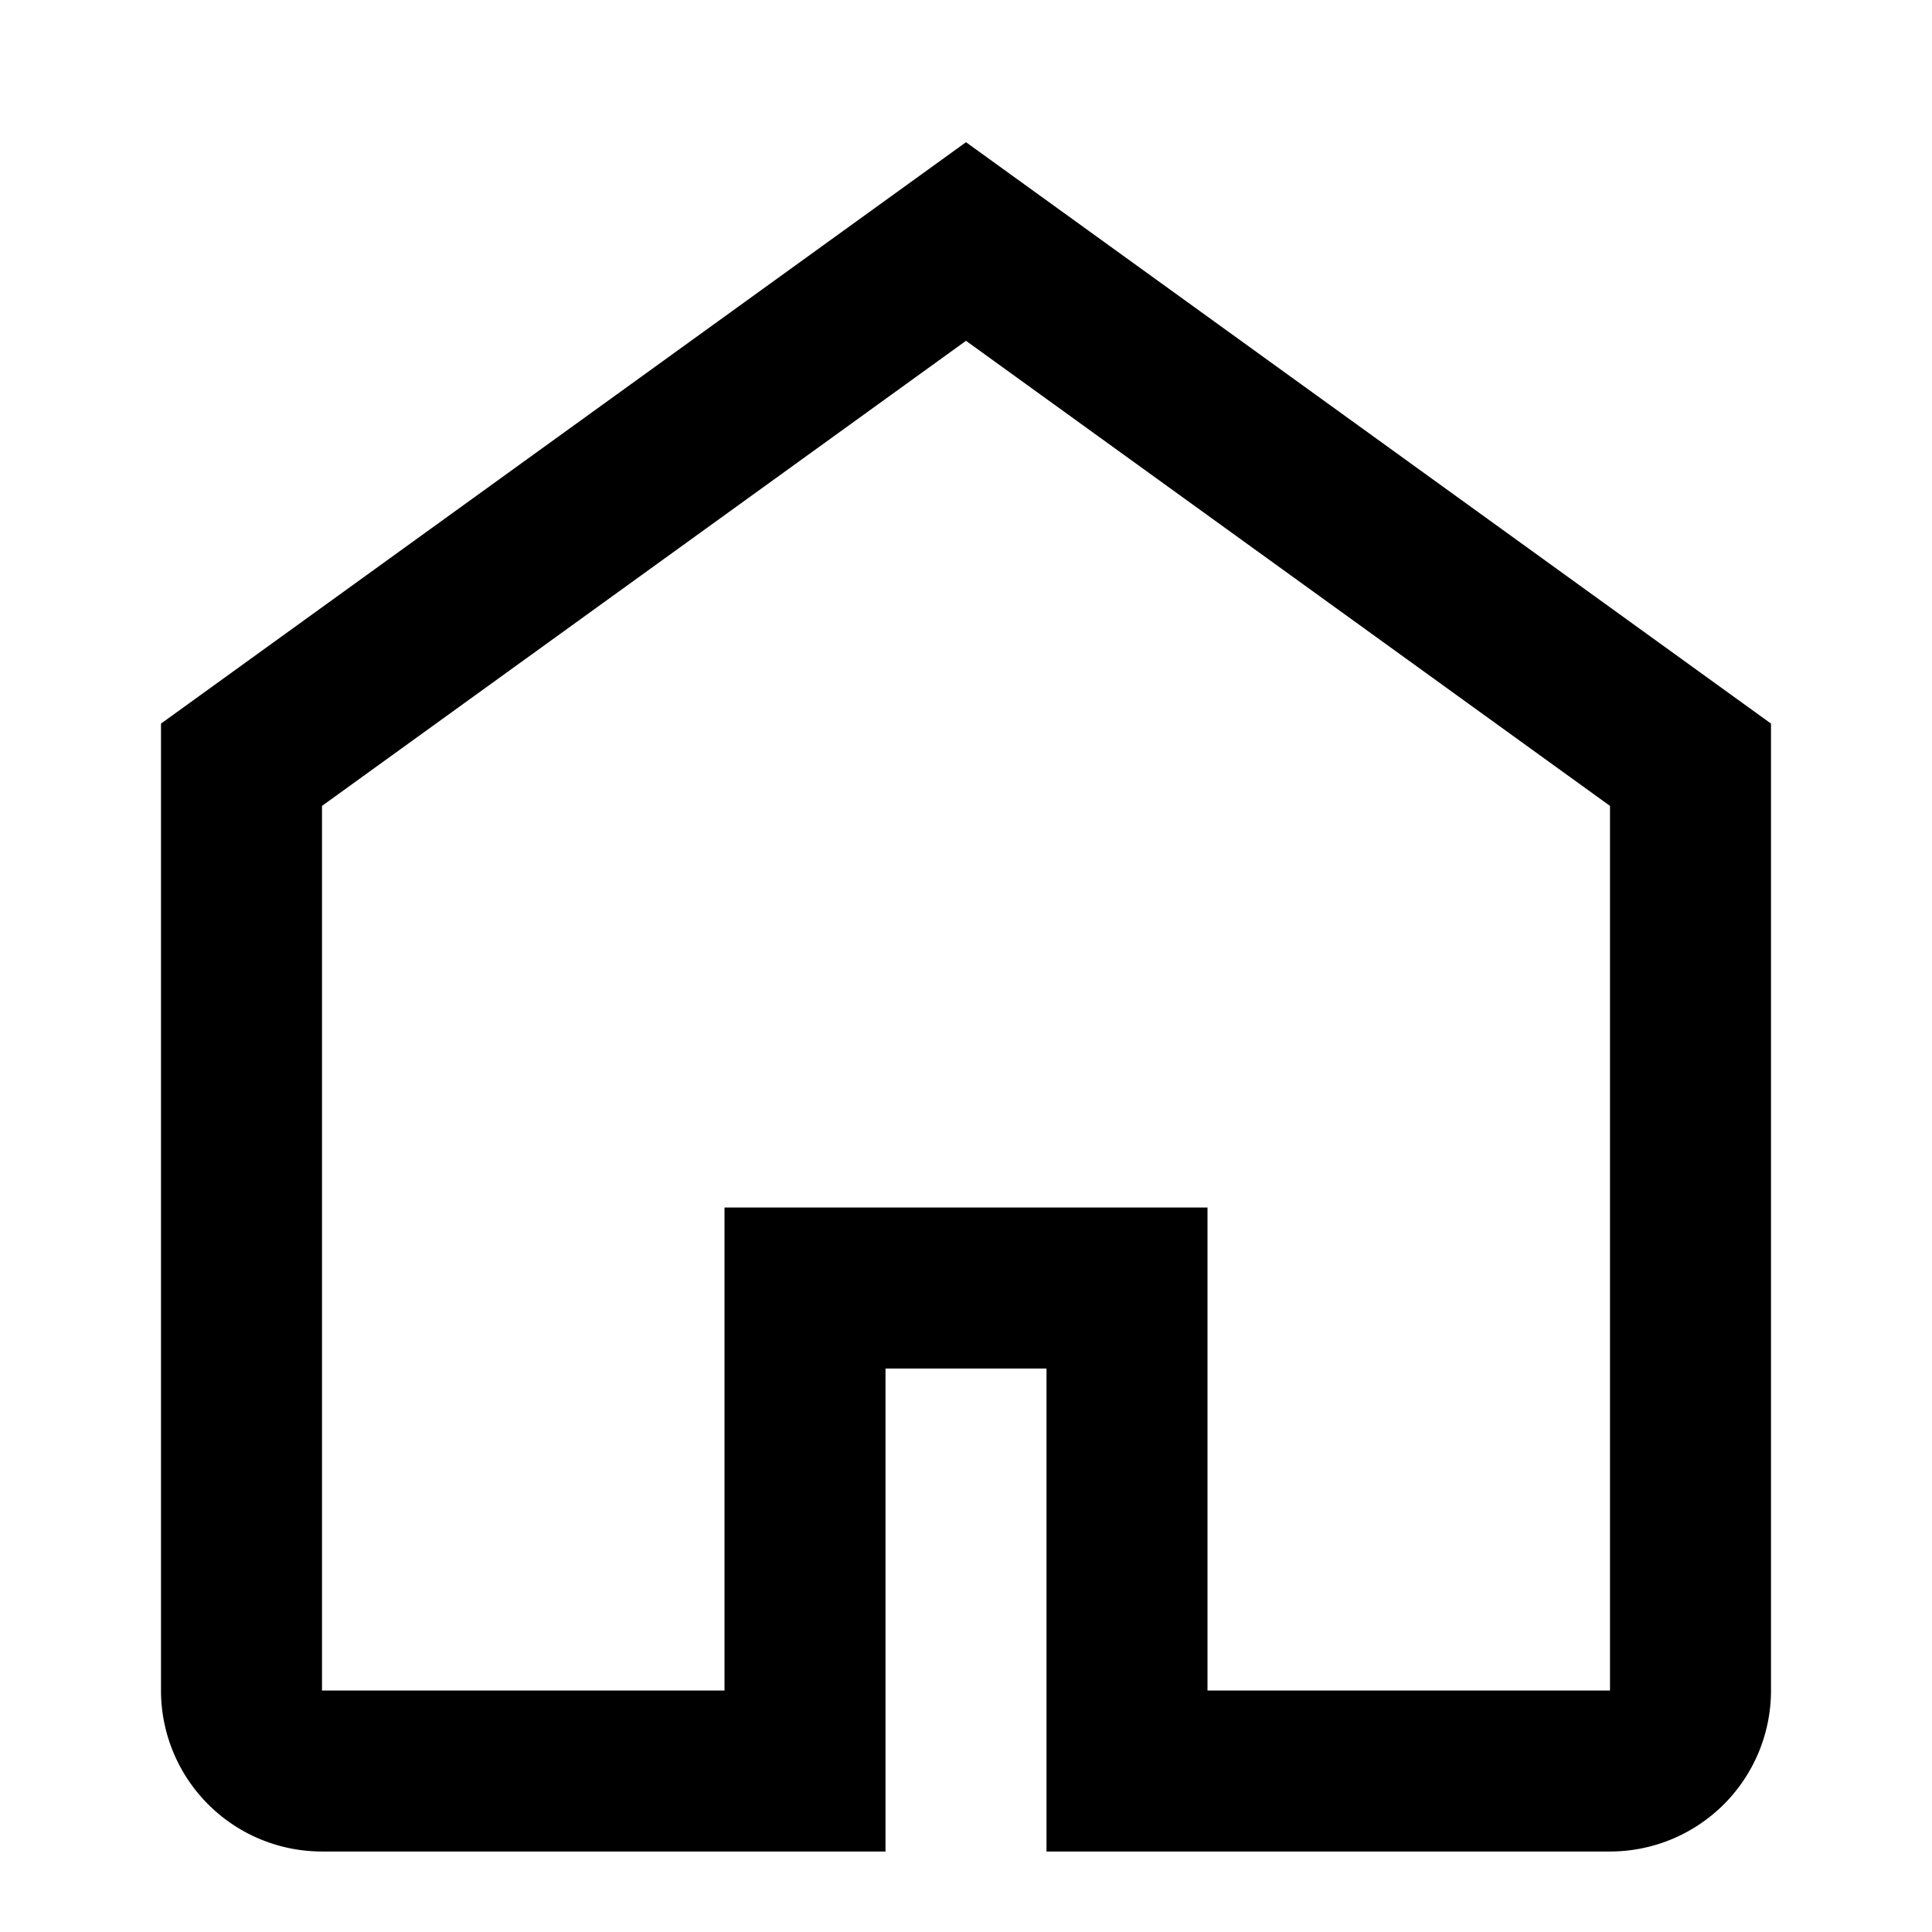 <svg xmlns="http://www.w3.org/2000/svg" width="20" height="20" fill="none" stroke="currentColor" stroke-width="2" viewBox="0 0 24 24">
  <path d="M3 9.5L12 3l9 6.5V21a1 1 0 0 1-1 1h-6v-6H10v6H4a1 1 0 0 1-1-1V9.5z"/>
</svg>
